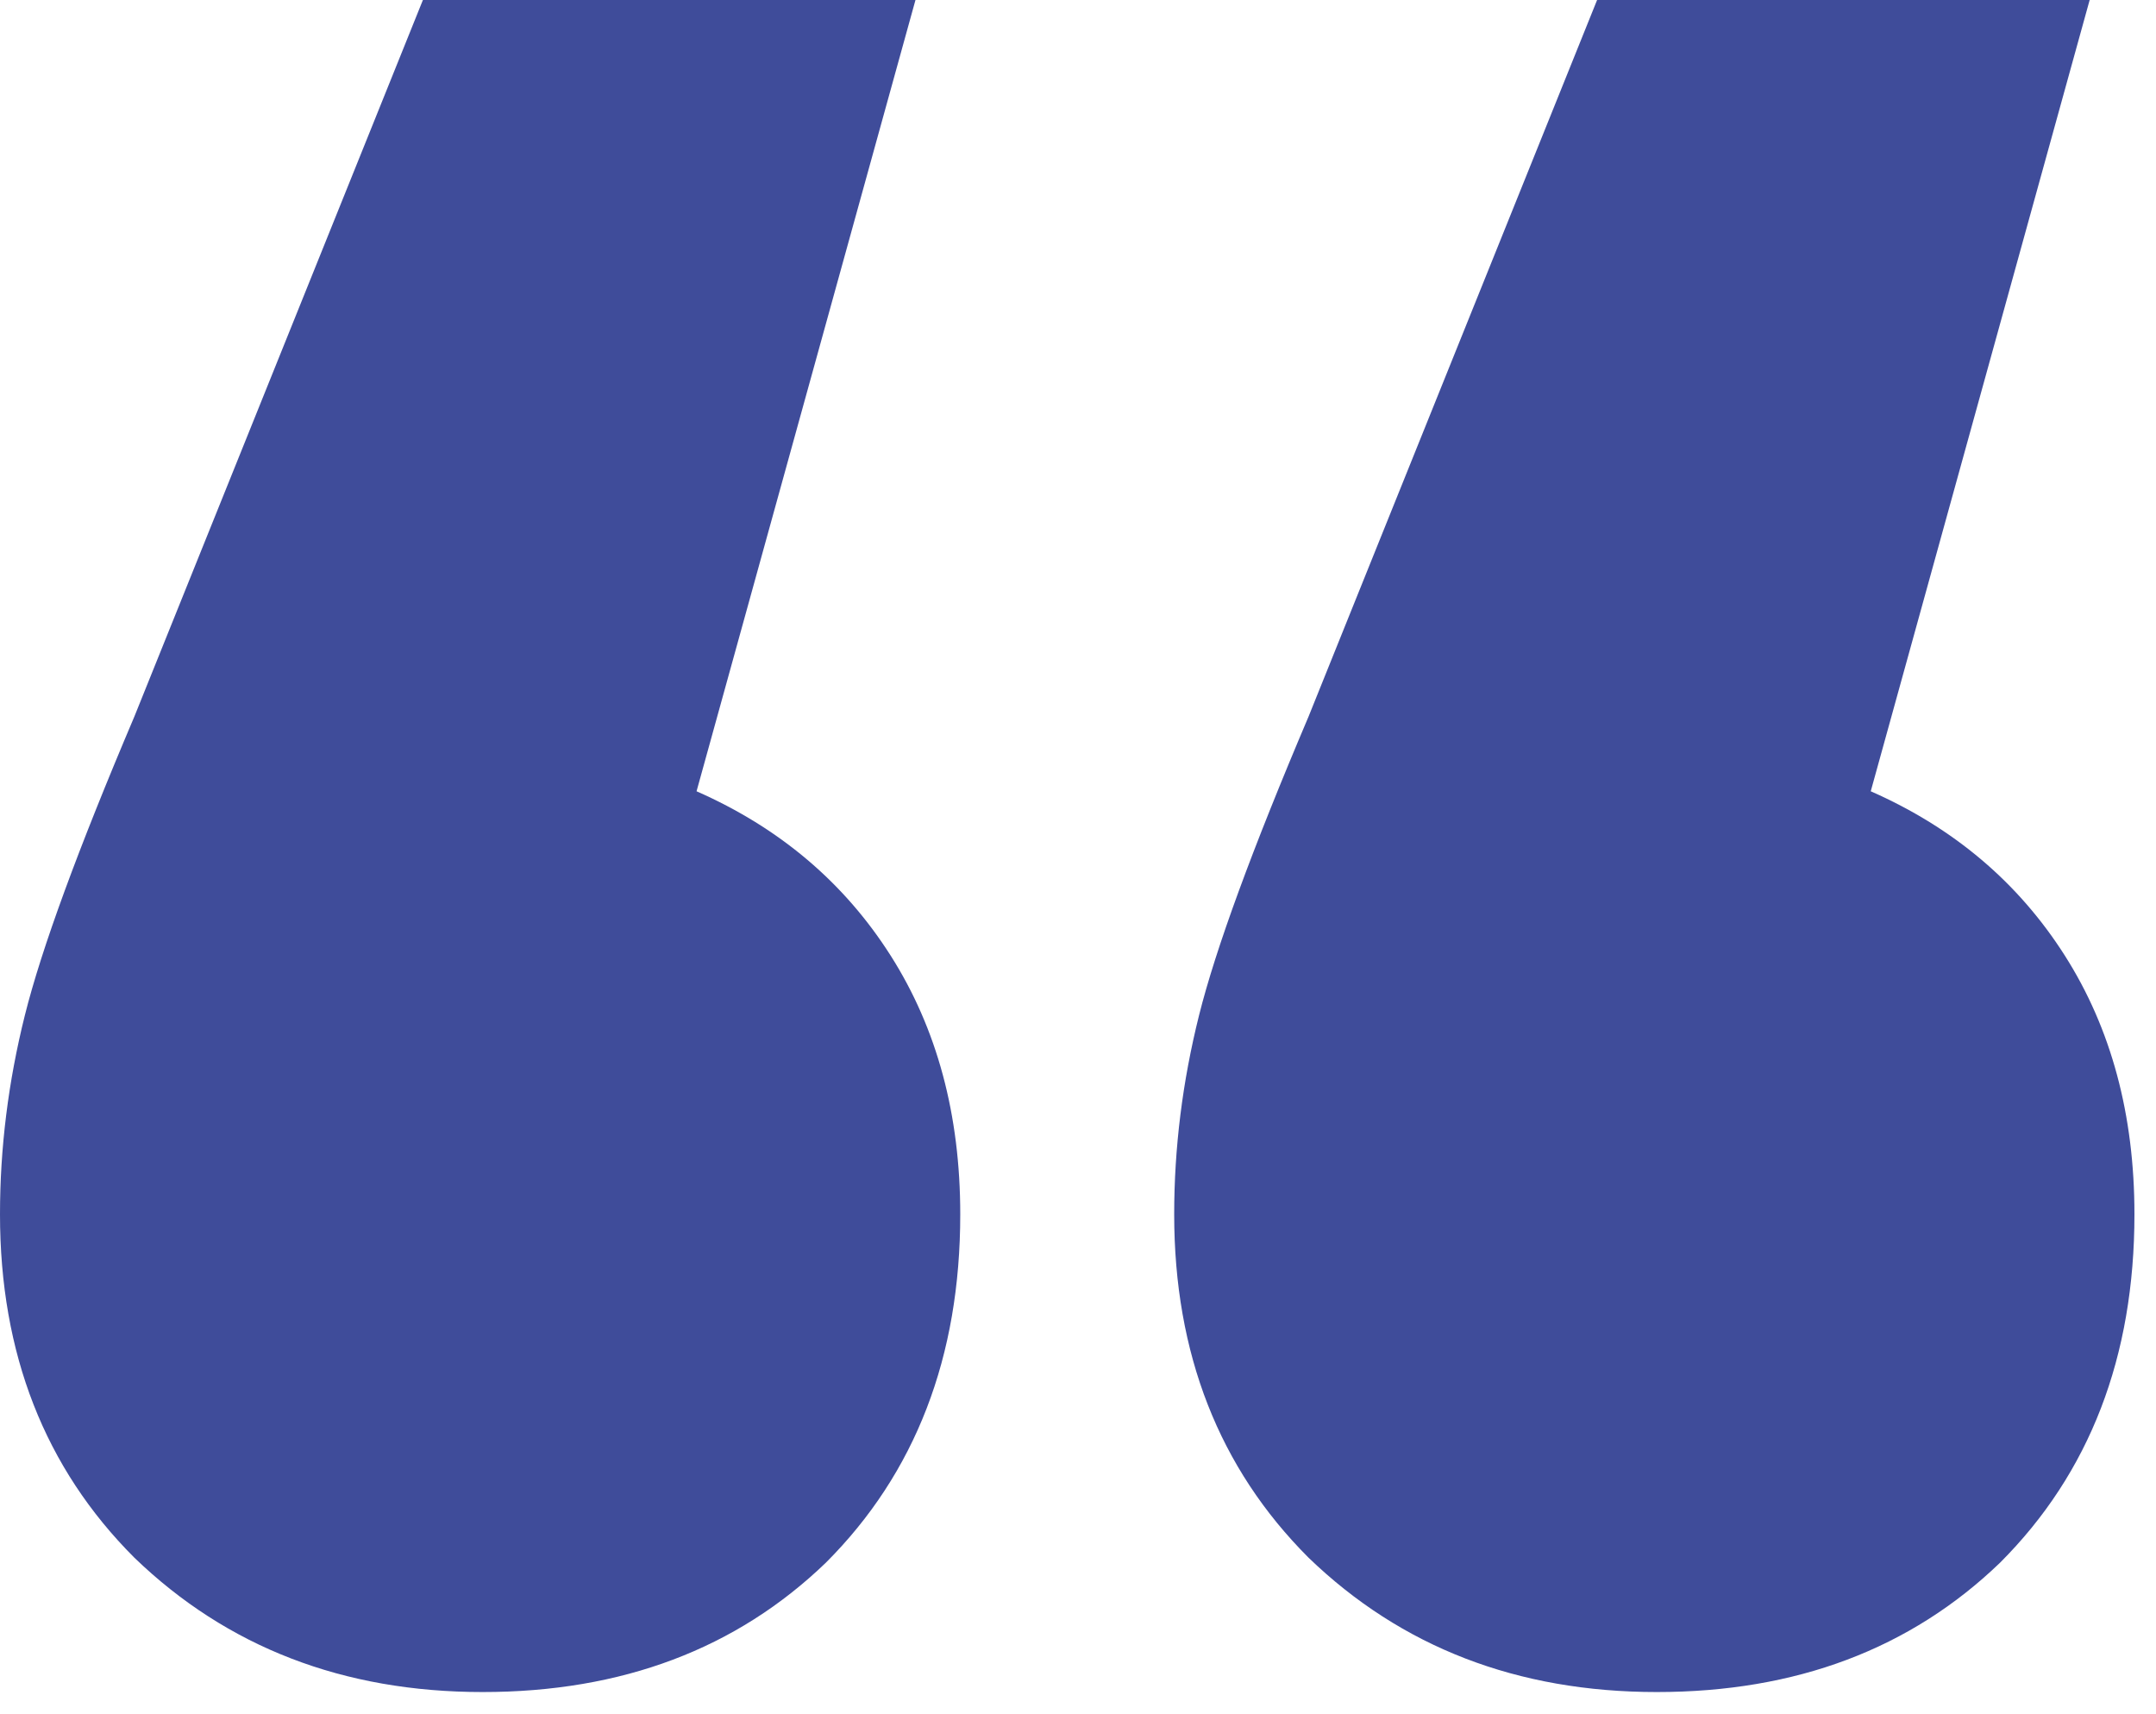 <svg width="39" height="31" viewBox="0 0 39 31" fill="none" xmlns="http://www.w3.org/2000/svg">
<path d="M12.6 14.31C14.1 14.97 15.27 15.96 16.11 17.28C16.95 18.6 17.37 20.16 17.37 21.96C17.37 24.54 16.56 26.64 14.94 28.26C13.32 29.82 11.25 30.6 8.73 30.6C6.21 30.6 4.11 29.79 2.43 28.17C0.81 26.55 0 24.48 0 21.96C0 20.76 0.15 19.56 0.45 18.36C0.75 17.16 1.41 15.36 2.43 12.96L7.65 0H16.56L12.6 14.31ZM33.84 14.31C35.34 14.97 36.51 15.96 37.35 17.28C38.19 18.6 38.61 20.16 38.61 21.96C38.61 24.54 37.8 26.64 36.18 28.26C34.56 29.82 32.49 30.6 29.97 30.6C27.45 30.6 25.35 29.79 23.67 28.17C22.05 26.55 21.24 24.48 21.24 21.96C21.24 20.76 21.39 19.56 21.69 18.36C21.99 17.16 22.65 15.36 23.67 12.96L28.89 0H37.8L33.84 14.31Z" fill="#3F4C9A"/>
</svg>
